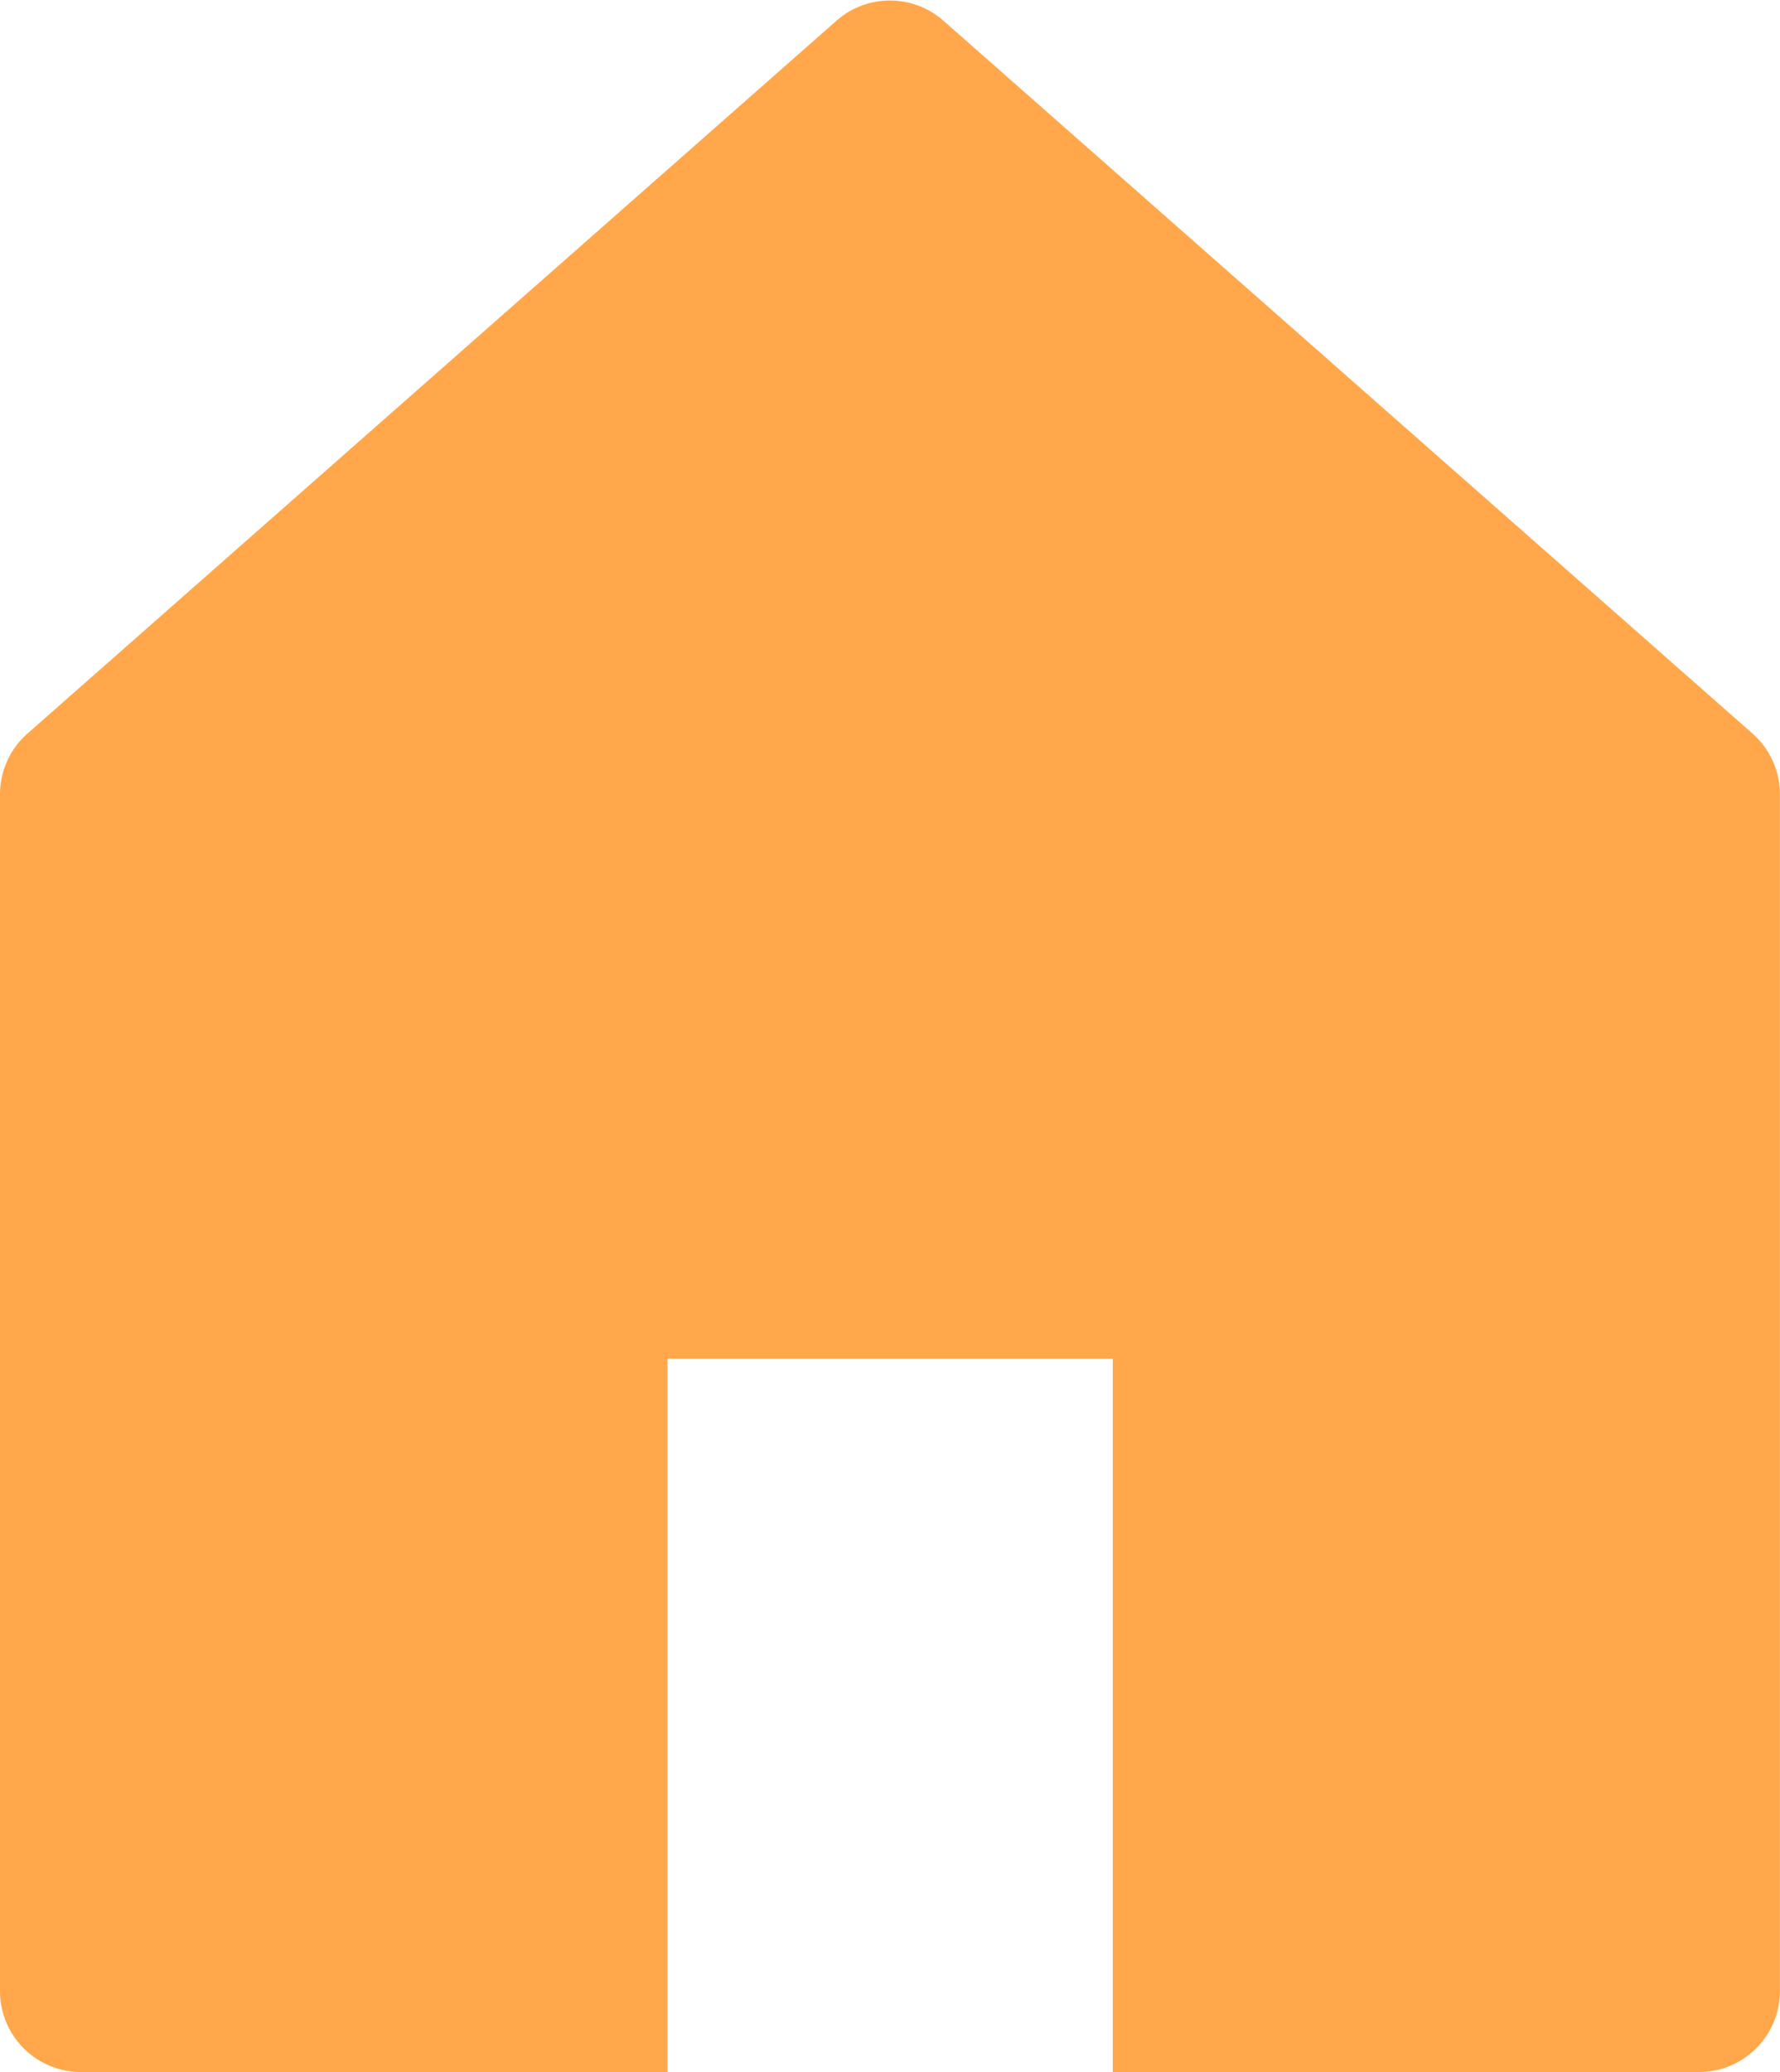 <svg xmlns="http://www.w3.org/2000/svg" viewBox="0 0 17.188 20">
  <defs>
    <style>
      .cls-1, .cls-2 {
        fill: #ffa74a;
      }

      .cls-2 {
        stroke: #ffa74a;
      }
    </style>
  </defs>
  <g id="picto_nav_actus_color" transform="translate(-31 -634)">
    <path id="_092-home" data-name="092-home" class="cls-1" d="M52.923,7.081,45.11.2a.781.781,0,0,0-1.033,0L36.265,7.081A.781.781,0,0,0,36,7.667V19.219a.781.781,0,0,0,.781.781H52.406a.781.781,0,0,0,.781-.781V7.667A.781.781,0,0,0,52.923,7.081ZM42.445,20V13.115h4.3V20h-4.3Zm9.18-1.562H48.3v-6.1a.781.781,0,0,0-.781-.781H41.664a.781.781,0,0,0-.781.781v6.1h-3.32V8.02l7.031-6.2,7.031,6.2Z" transform="translate(-5 634)"/>
    <path id="Tracé_805" data-name="Tracé 805" class="cls-2" d="M-6175.853-2203.445v-11.176l7.556-6.486,7.588,7.008v11.212h-4.639v-7.66h-6.219v7.1Z" transform="translate(6208 2856)"/>
  </g>
</svg>
